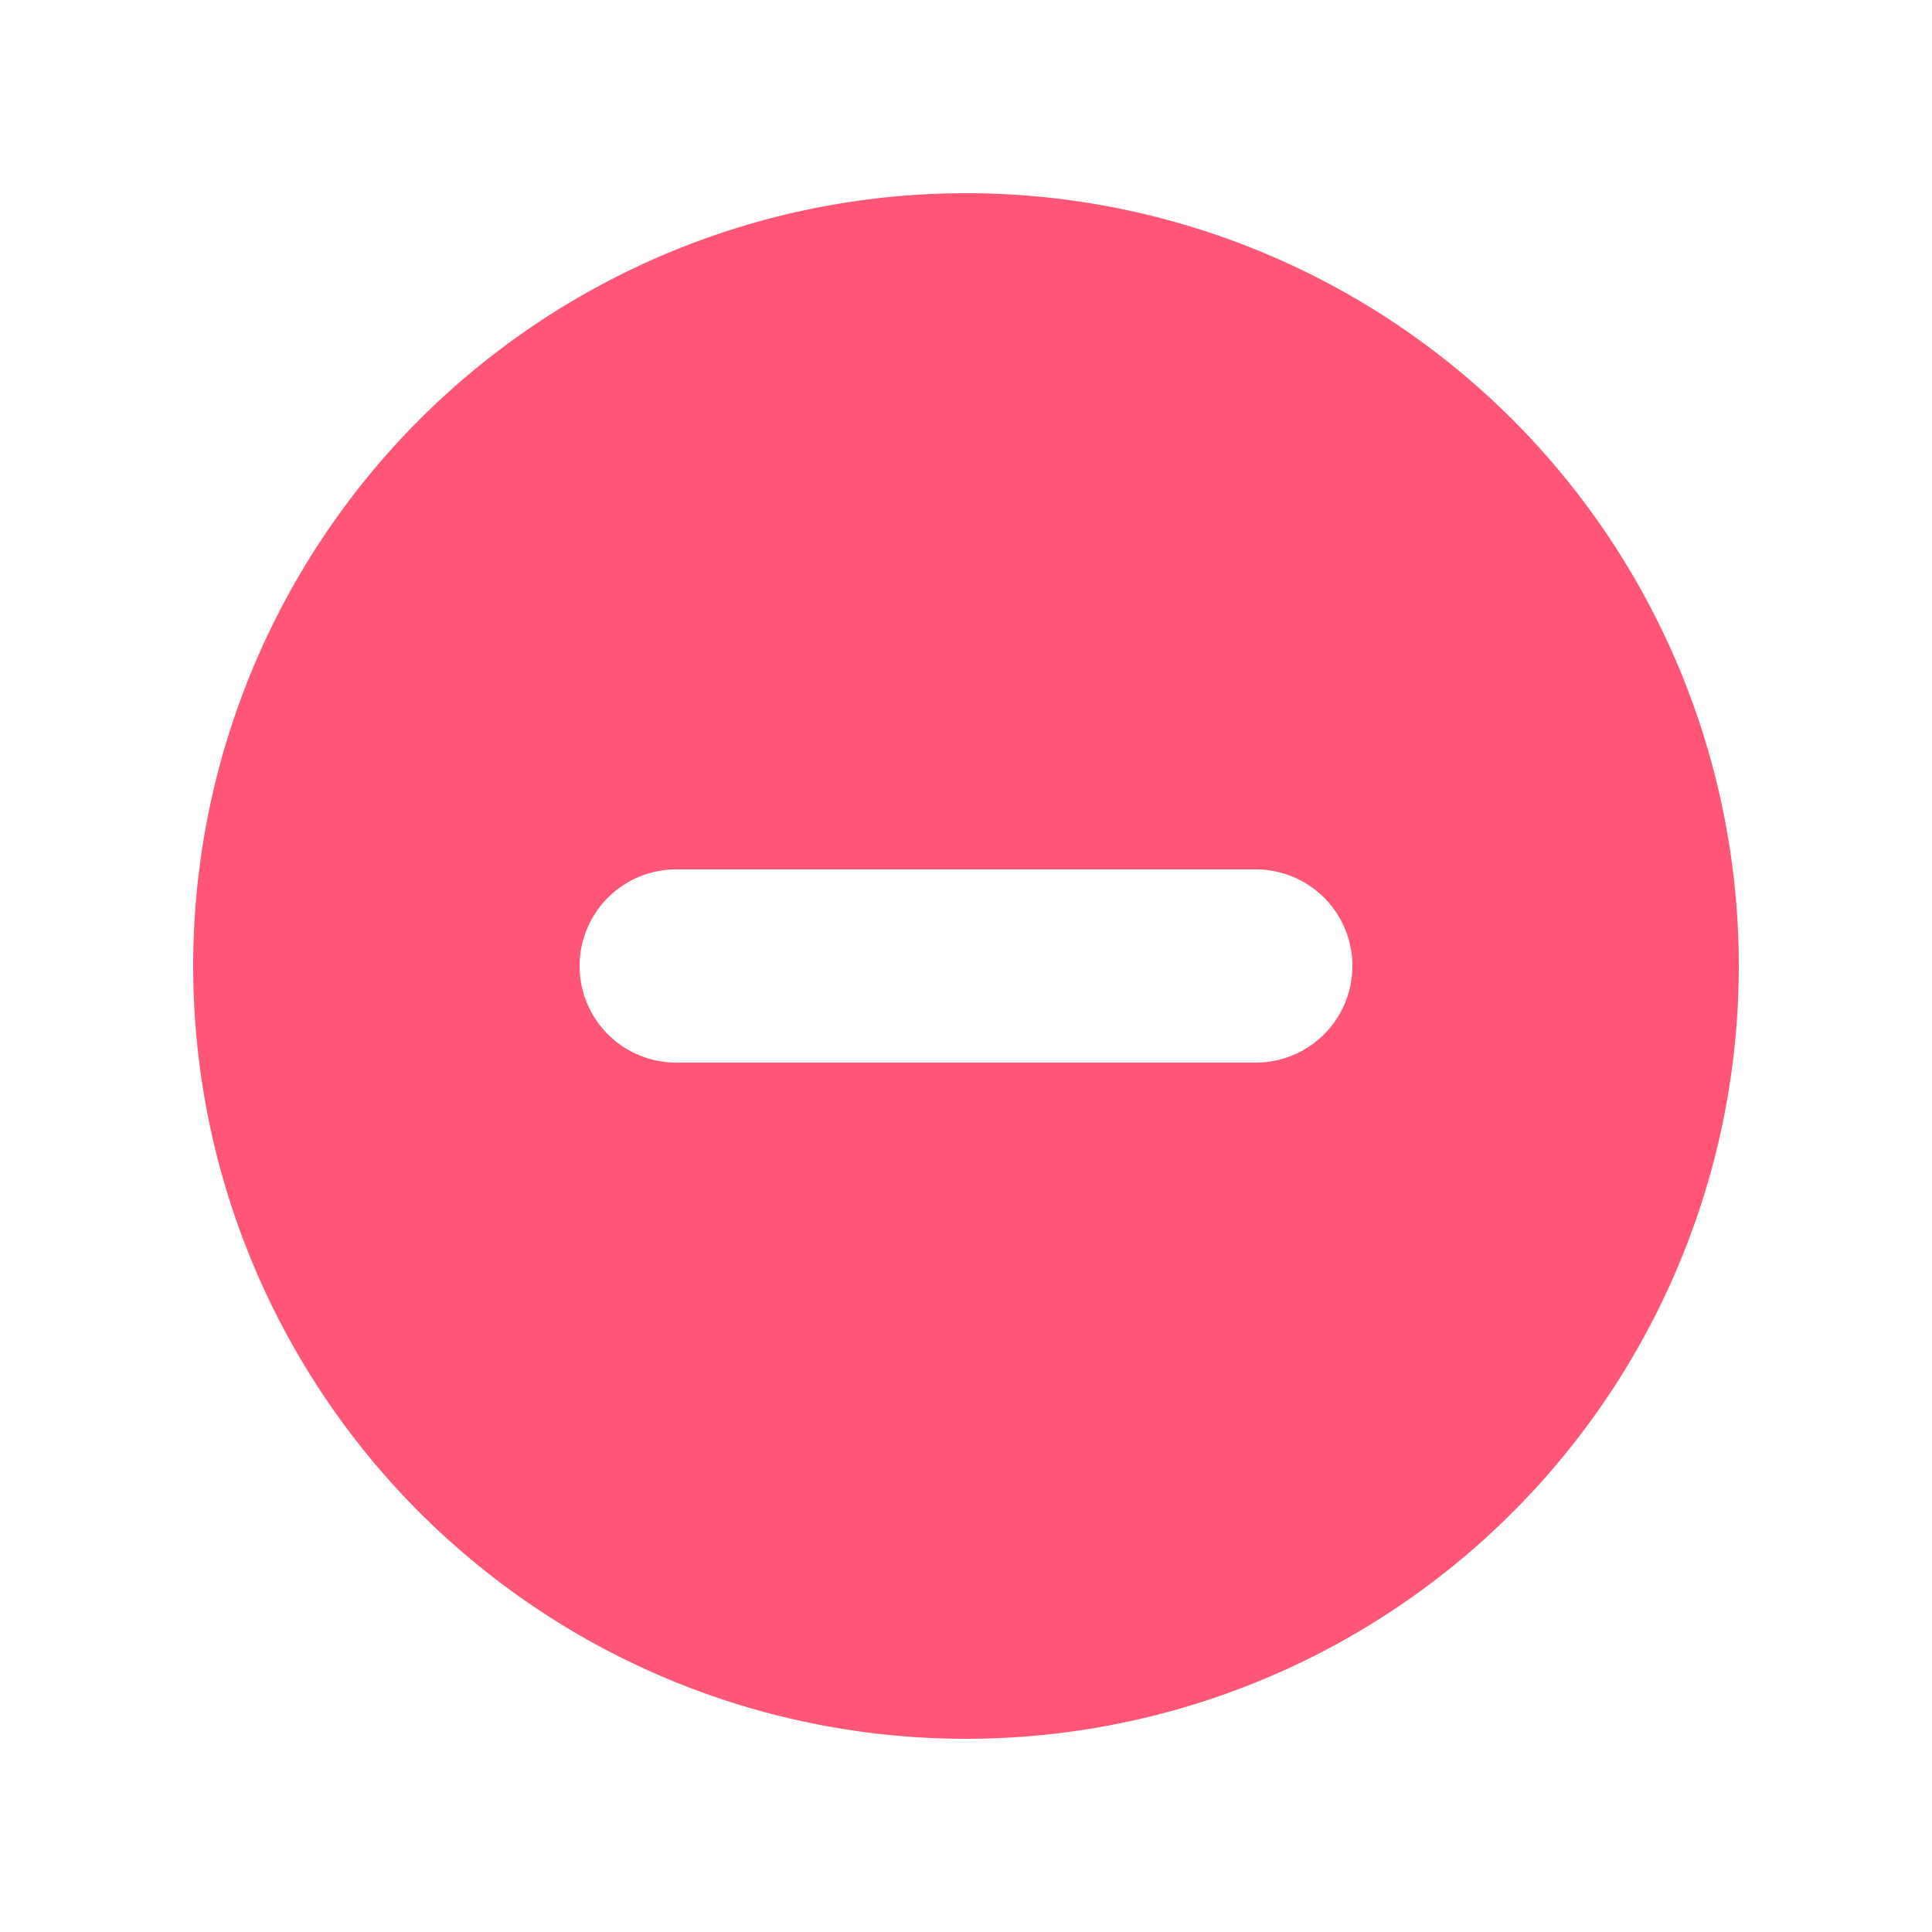 <svg width="20" height="20" xmlns="http://www.w3.org/2000/svg" viewBox="0 0 20 20" fill="#ff5576">
  <path fill-rule="evenodd" d="M10 18a8 8 0 100-16 8 8 0 000 16zM7 9a1 1 0 000 2h6a1 1 0 100-2H7z"
    clip-rule="evenodd" />
</svg>